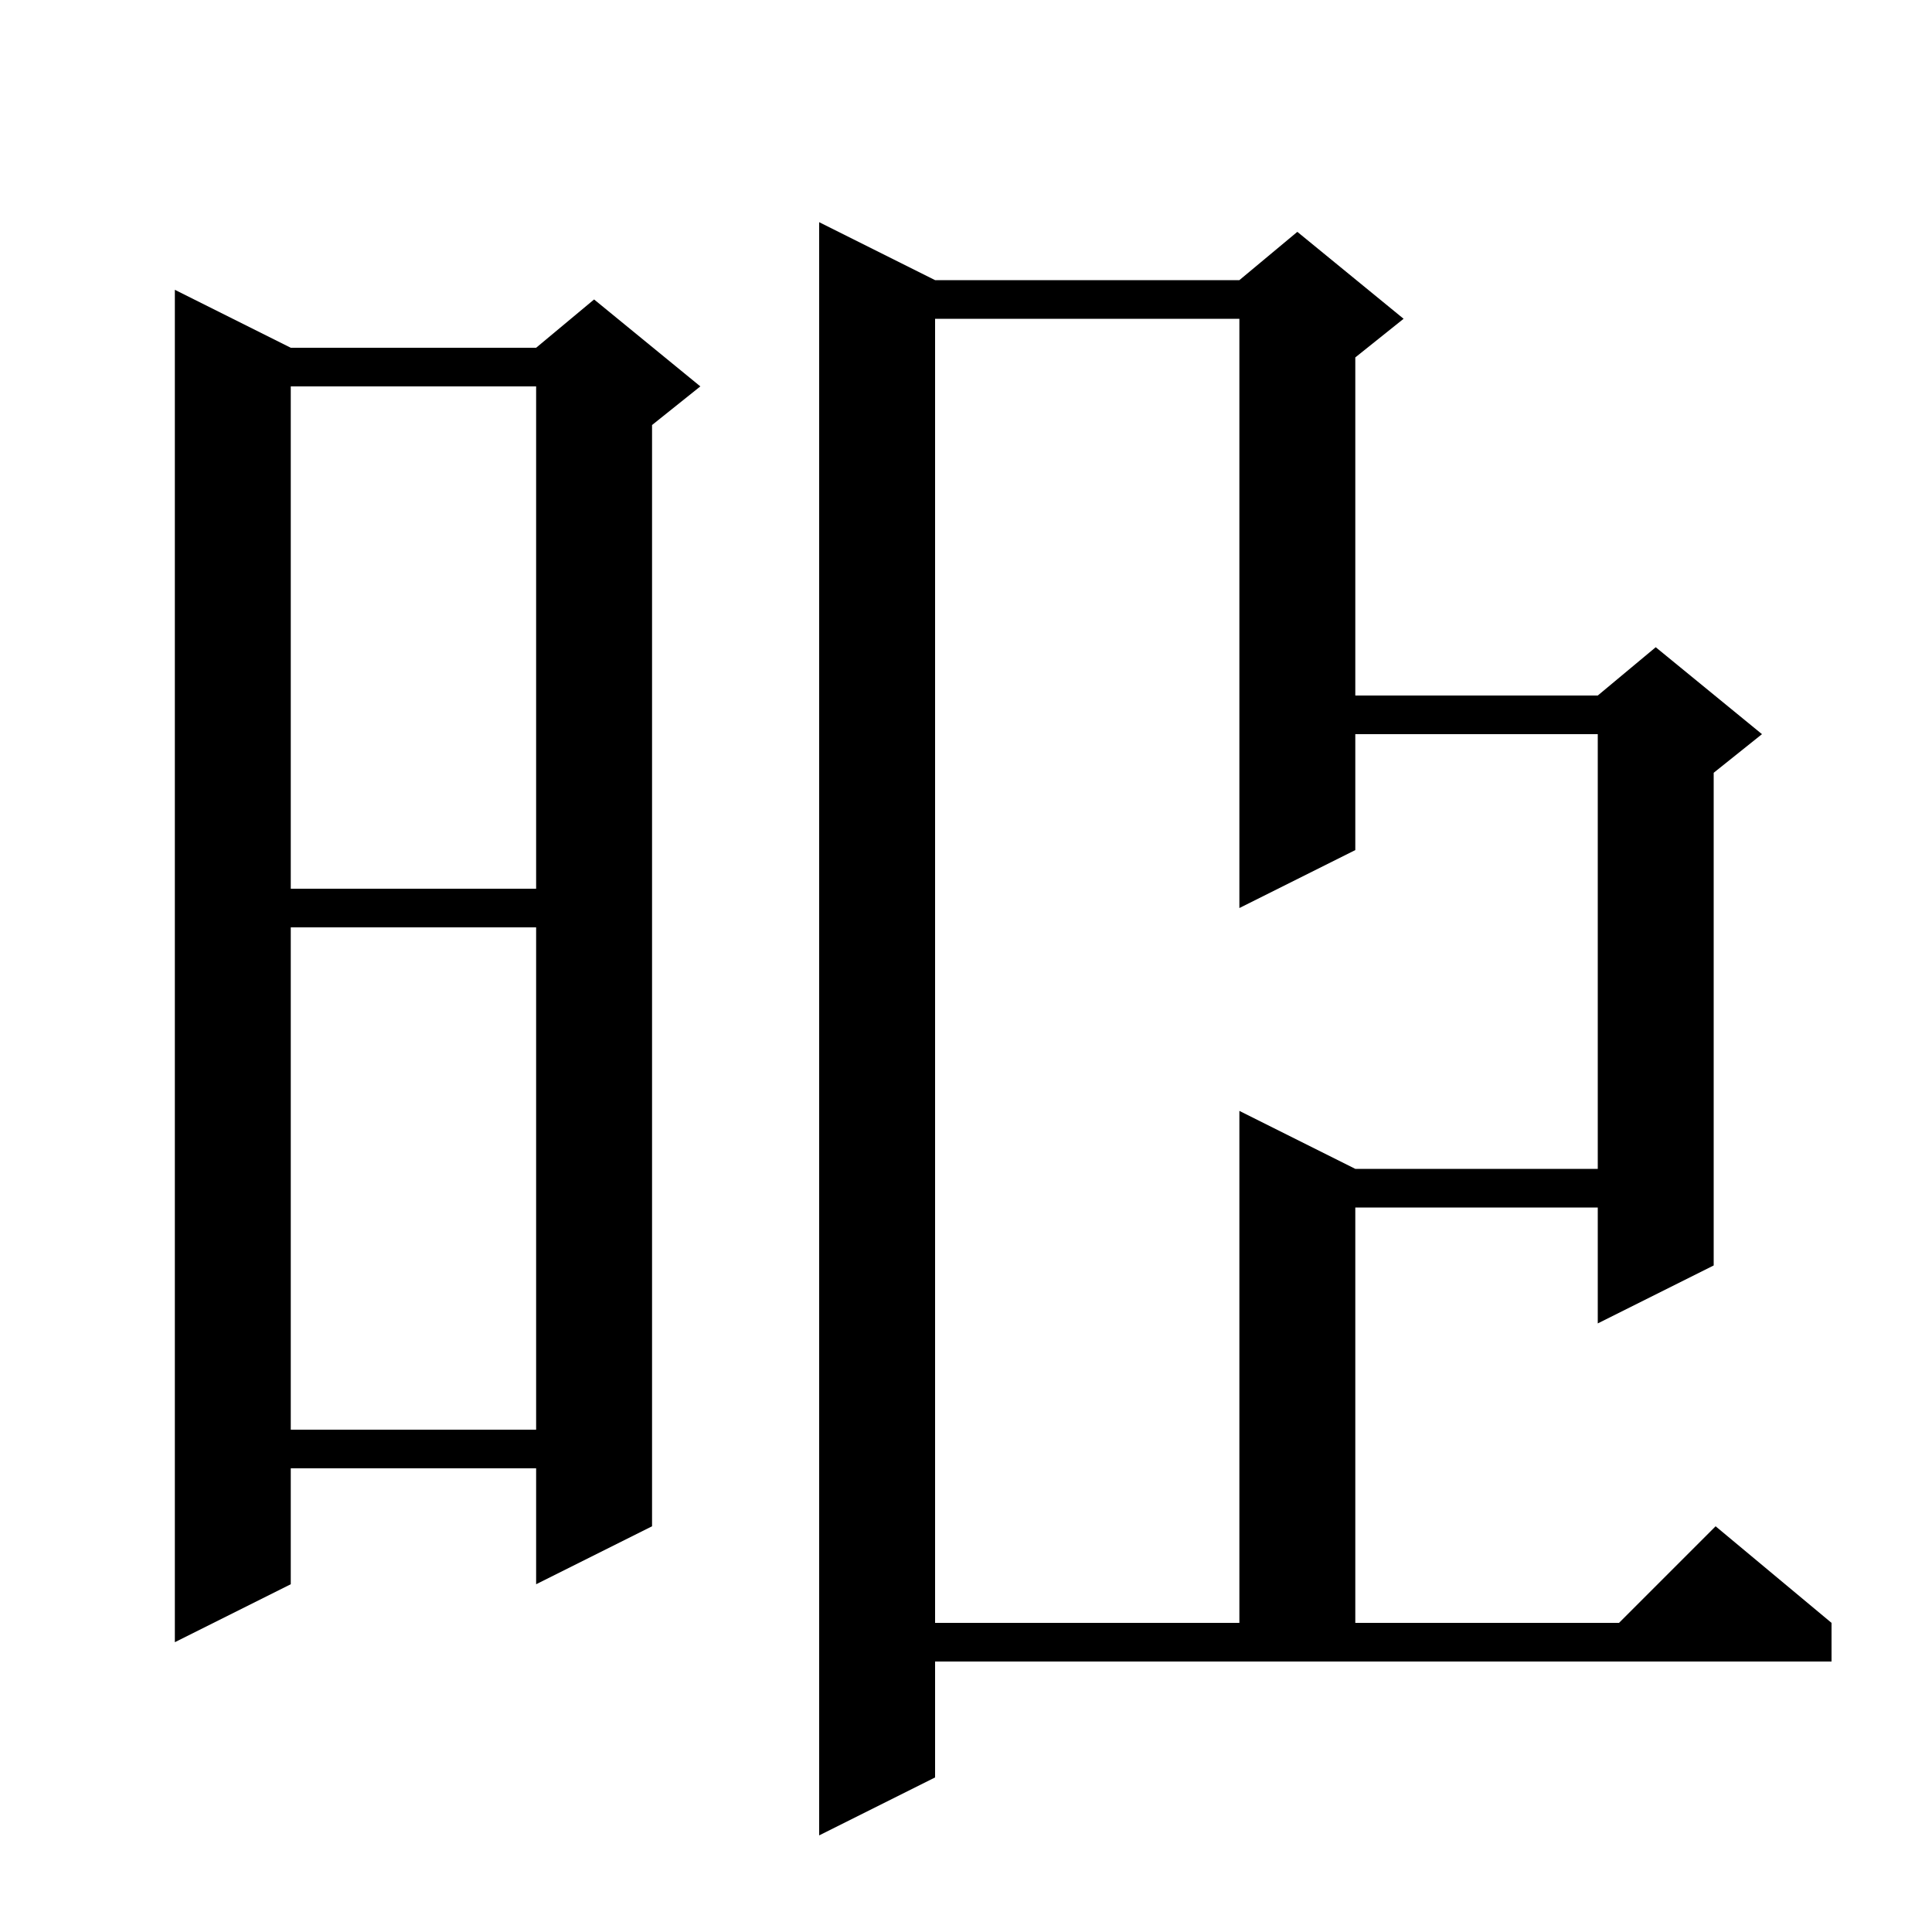 <svg xmlns="http://www.w3.org/2000/svg" xmlns:xlink="http://www.w3.org/1999/xlink" version="1.1" baseProfile="full" viewBox="0 0 200 200" width="200" height="200">
<g fill="black">
<path d="M 96.8 184.0 L 84.8 190.0 L 84.8 23.0 L 96.8 29.0 L 128.3 29.0 L 134.3 24.0 L 145.3 33.0 L 140.3 37.0 L 140.3 72.0 L 165.4 72.0 L 171.4 67.0 L 182.4 76.0 L 177.4 80.0 L 177.4 131.0 L 165.4 137.0 L 165.4 125.0 L 140.3 125.0 L 140.3 168.0 L 167.6 168.0 L 177.6 158.0 L 189.6 168.0 L 189.6 172.0 L 96.8 172.0 Z M 30.1 36.0 L 55.5 36.0 L 61.5 31.0 L 72.5 40.0 L 67.5 44.0 L 67.5 158.0 L 55.5 164.0 L 55.5 152.0 L 30.1 152.0 L 30.1 164.0 L 18.1 170.0 L 18.1 30.0 Z M 96.8 33.0 L 96.8 168.0 L 128.3 168.0 L 128.3 115.0 L 140.3 121.0 L 165.4 121.0 L 165.4 76.0 L 140.3 76.0 L 140.3 88.0 L 128.3 94.0 L 128.3 33.0 Z M 30.1 96.0 L 30.1 148.0 L 55.5 148.0 L 55.5 96.0 Z M 30.1 40.0 L 30.1 92.0 L 55.5 92.0 L 55.5 40.0 Z " />
</g>
</svg>
